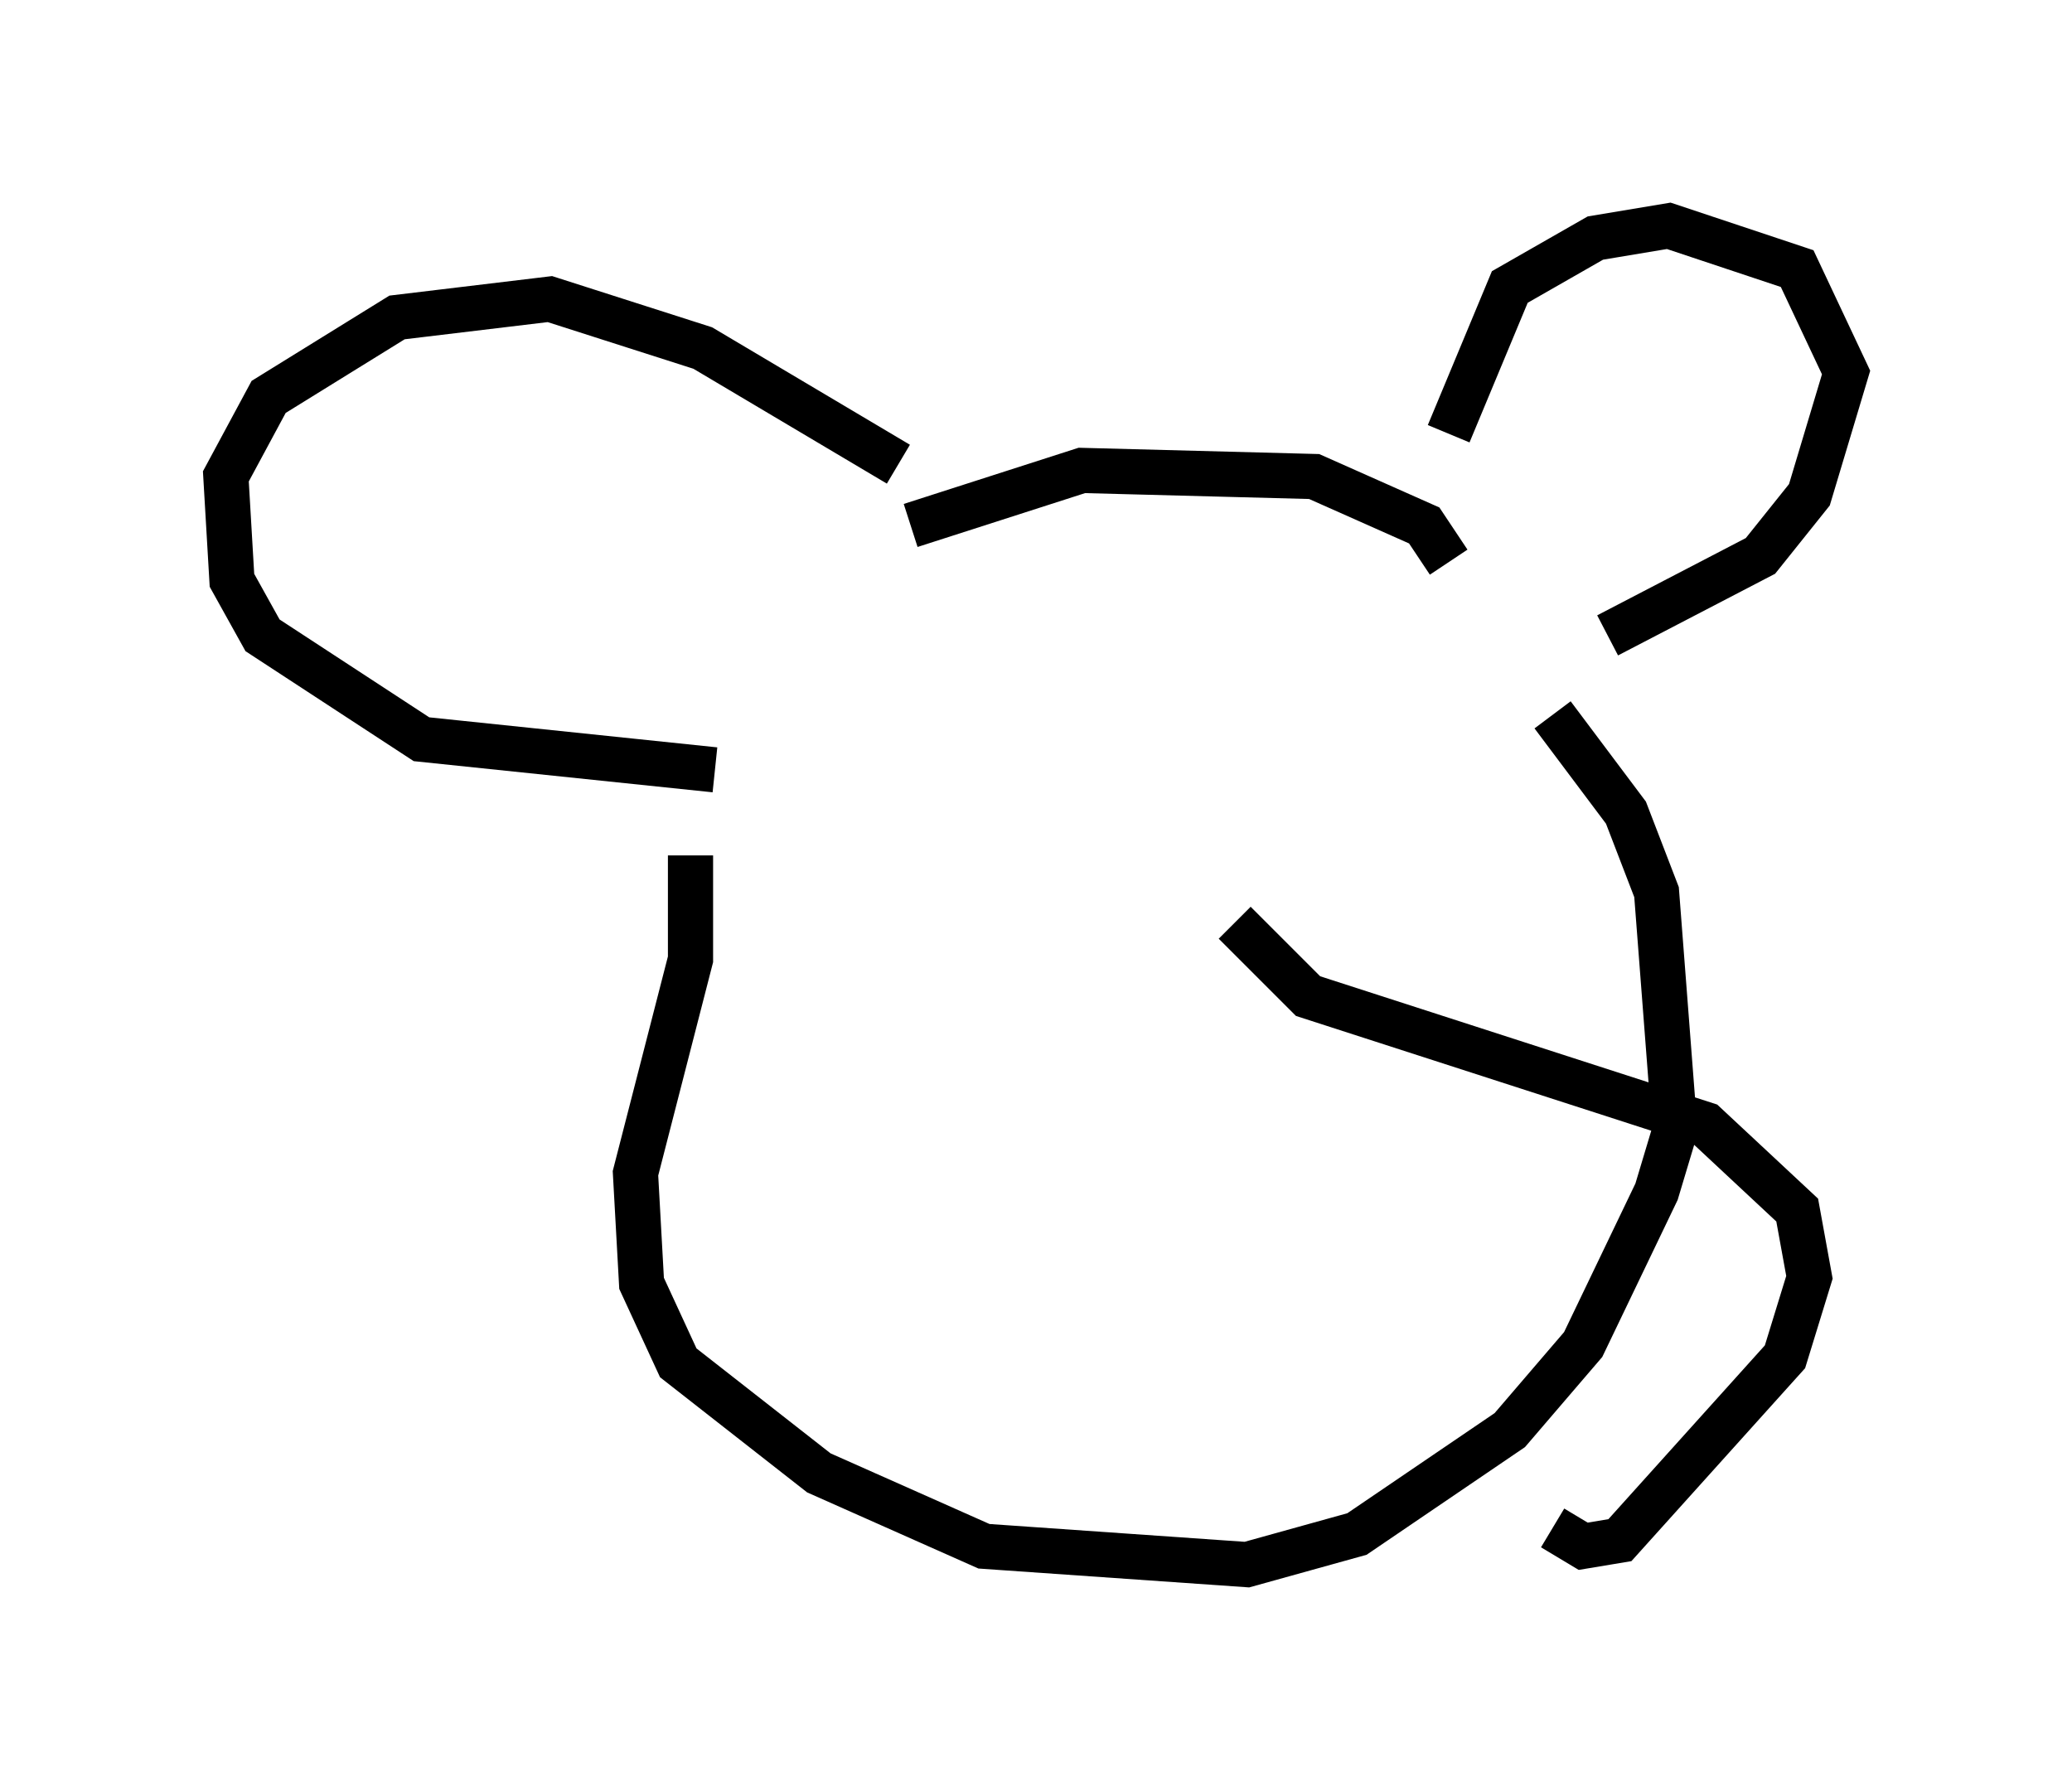 <?xml version="1.0" encoding="utf-8" ?>
<svg baseProfile="full" height="39.634" version="1.1" width="45.859" xmlns="http://www.w3.org/2000/svg" xmlns:ev="http://www.w3.org/2001/xml-events" xmlns:xlink="http://www.w3.org/1999/xlink"><defs /><rect fill="white" height="39.634" width="45.859" x="0" y="0" /><path d="M17.449, 13.66 m2.706, -2.03 l3.789, -1.218 5.142, 0.135 l2.436, 1.083 0.541, 0.812 m0.0, -2.842 l1.353, -3.248 1.894, -1.083 l1.624, -0.271 2.842, 0.947 l1.083, 2.3 -0.812, 2.706 l-1.083, 1.353 -3.383, 1.759 m-15.697, -3.789 l-4.33, -2.571 -3.383, -1.083 l-3.383, 0.406 -2.842, 1.759 l-0.947, 1.759 0.135, 2.3 l0.677, 1.218 3.518, 2.3 l6.495, 0.677 m-0.541, 1.894 l0.0, 2.3 -1.218, 4.736 l0.135, 2.436 0.812, 1.759 l3.112, 2.436 3.654, 1.624 l5.819, 0.406 2.436, -0.677 l3.383, -2.3 1.624, -1.894 l1.624, -3.383 0.406, -1.353 l-0.406, -5.277 -0.677, -1.759 l-1.624, -2.165 m-7.036, 4.601 l1.624, 1.624 8.796, 2.842 l2.03, 1.894 0.271, 1.488 l-0.541, 1.759 -3.654, 4.059 l-0.812, 0.135 -0.677, -0.406 " fill="none" stroke="black" stroke-width="1" /></svg>
